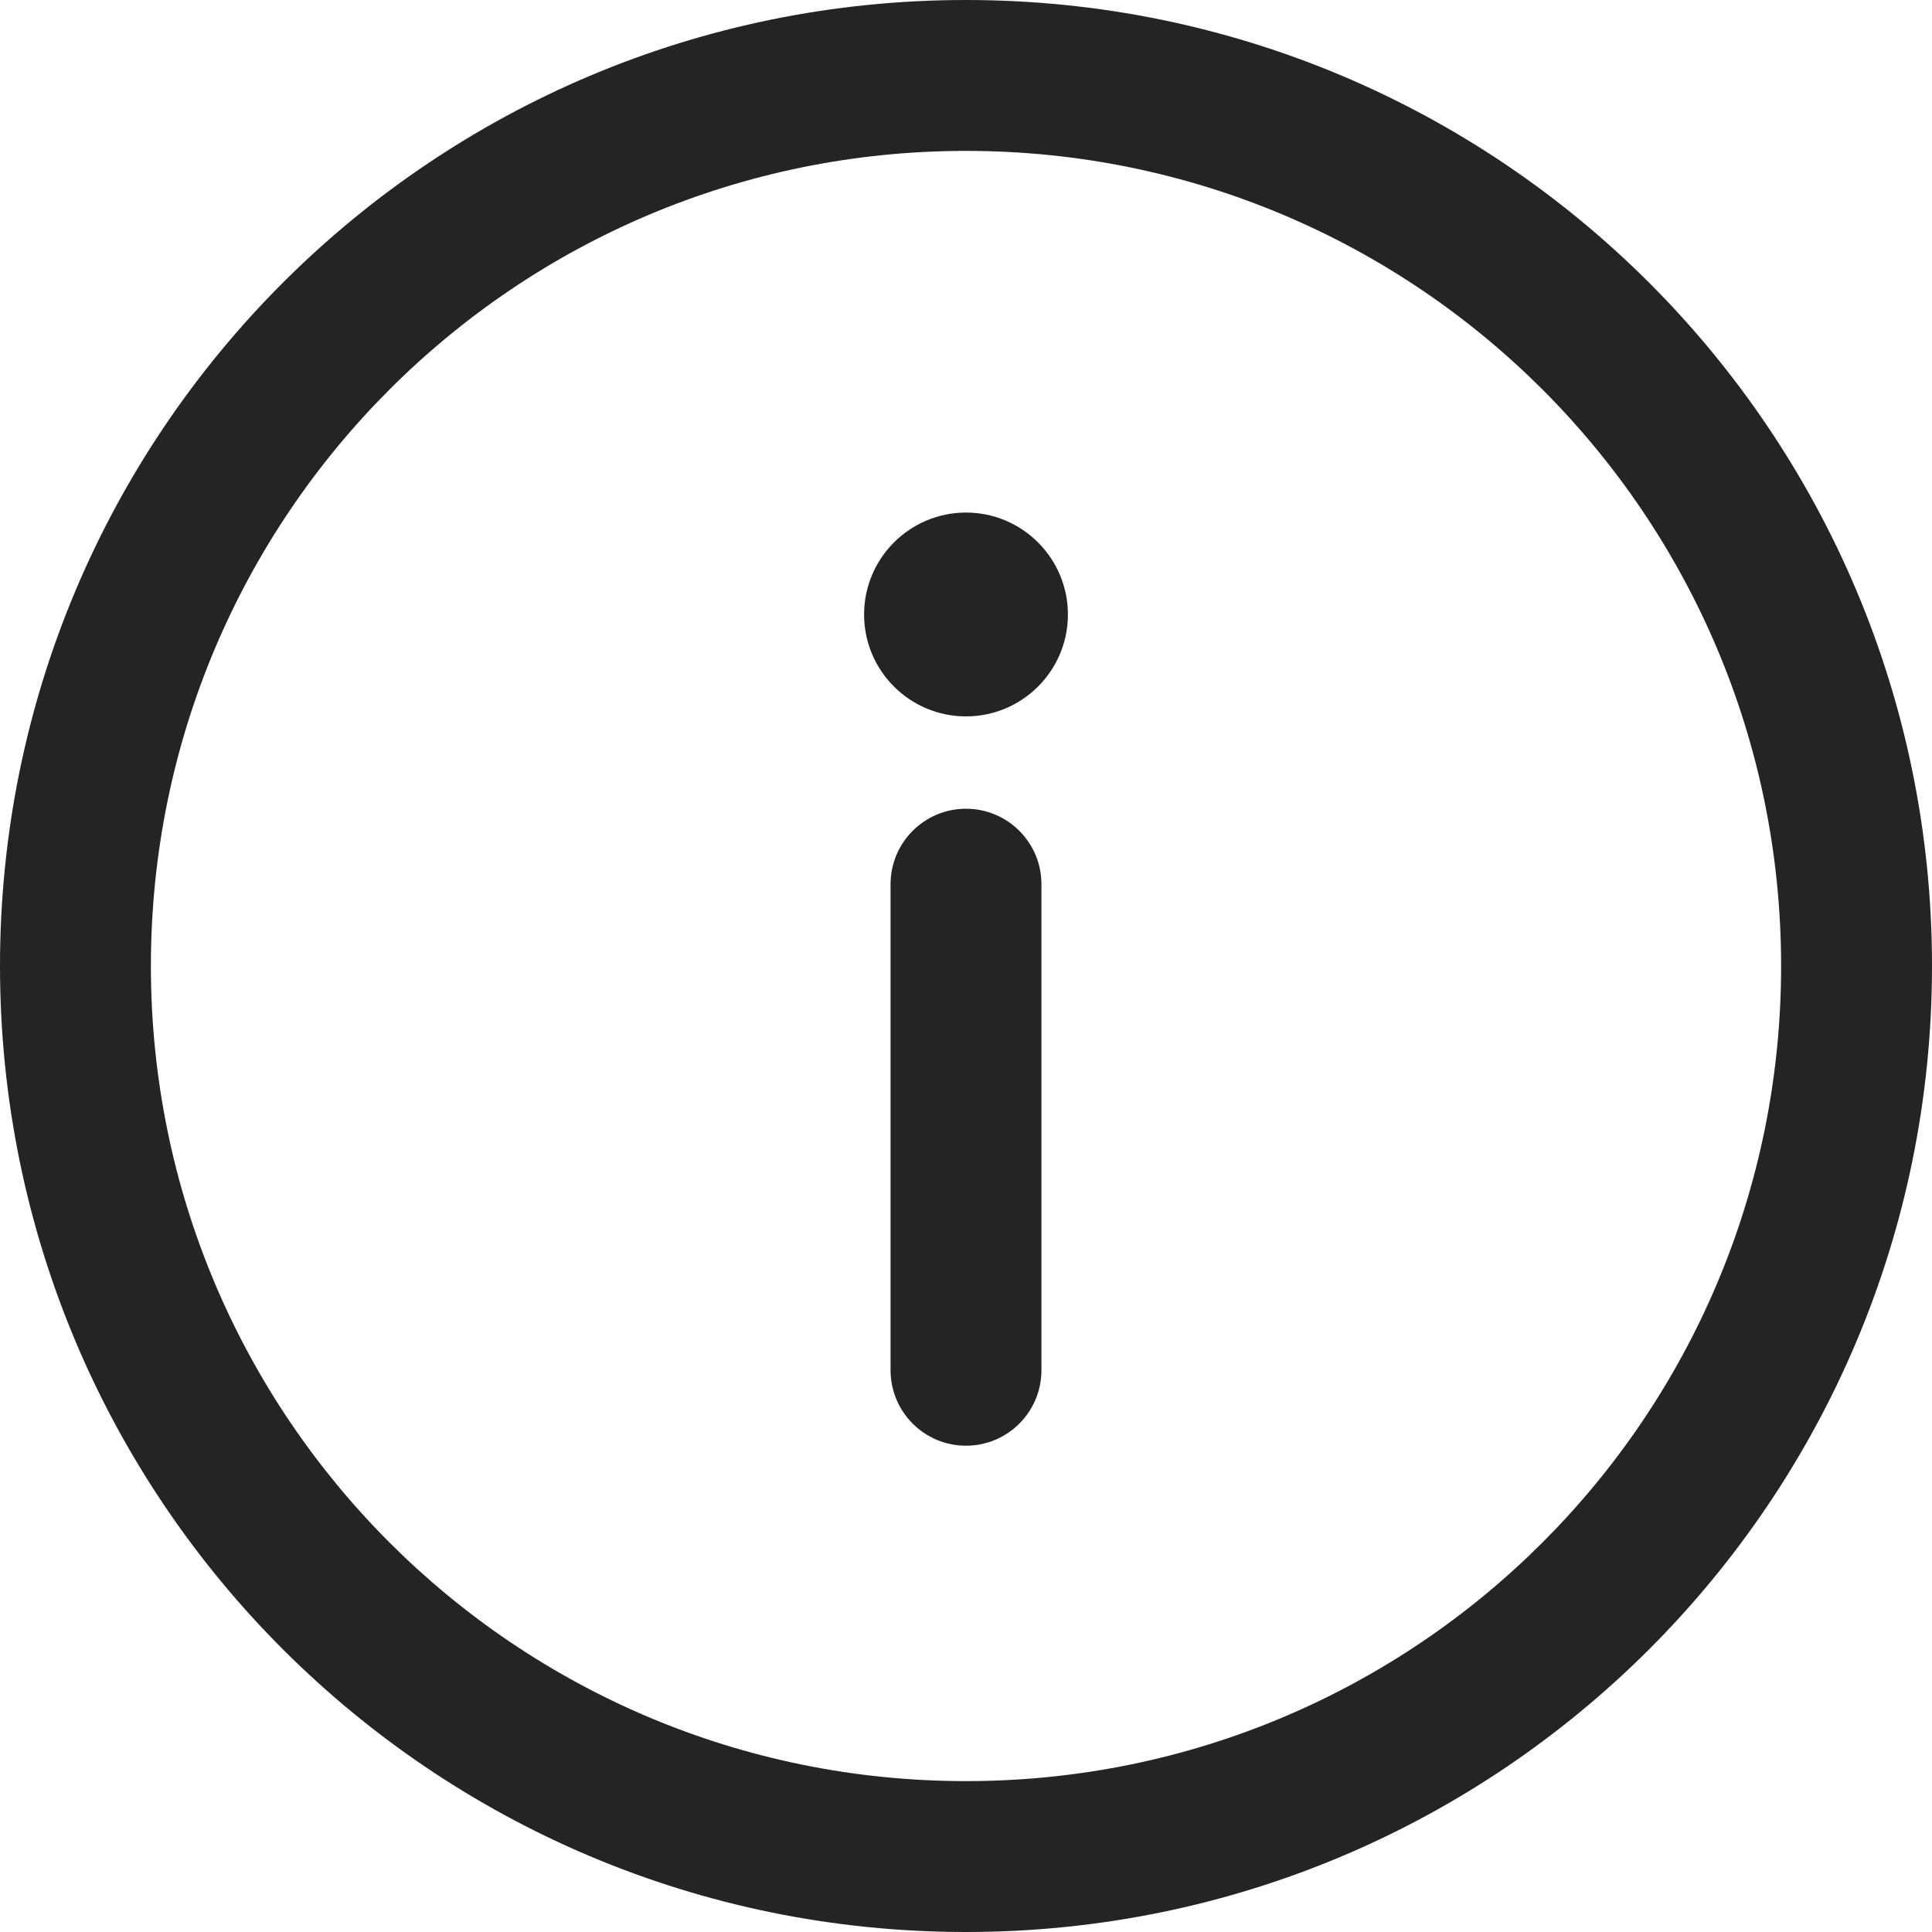 <svg width="20" height="20" viewBox="0 0 20 20" fill="none" xmlns="http://www.w3.org/2000/svg">
<path d="M10 0C4.473 0 0 4.473 0 10C0 15.527 4.473 20 10 20C15.527 20 20 15.527 20 10C20 4.473 15.527 0 10 0ZM10 18.438C5.336 18.438 1.562 14.664 1.562 10C1.562 5.336 5.337 1.562 10 1.562C14.664 1.562 18.438 5.337 18.438 10C18.438 14.664 14.663 18.438 10 18.438Z" fill="#242424"/>
<path d="M10 8.372C9.569 8.372 9.219 8.722 9.219 9.153V14.184C9.219 14.616 9.569 14.966 10 14.966C10.431 14.966 10.781 14.616 10.781 14.184V9.153C10.781 8.722 10.431 8.372 10 8.372Z" fill="#242424"/>
<path d="M10 7.416C10.582 7.416 11.055 6.944 11.055 6.361C11.055 5.779 10.582 5.306 10 5.306C9.418 5.306 8.945 5.779 8.945 6.361C8.945 6.944 9.418 7.416 10 7.416Z" fill="#242424"/>
</svg>

